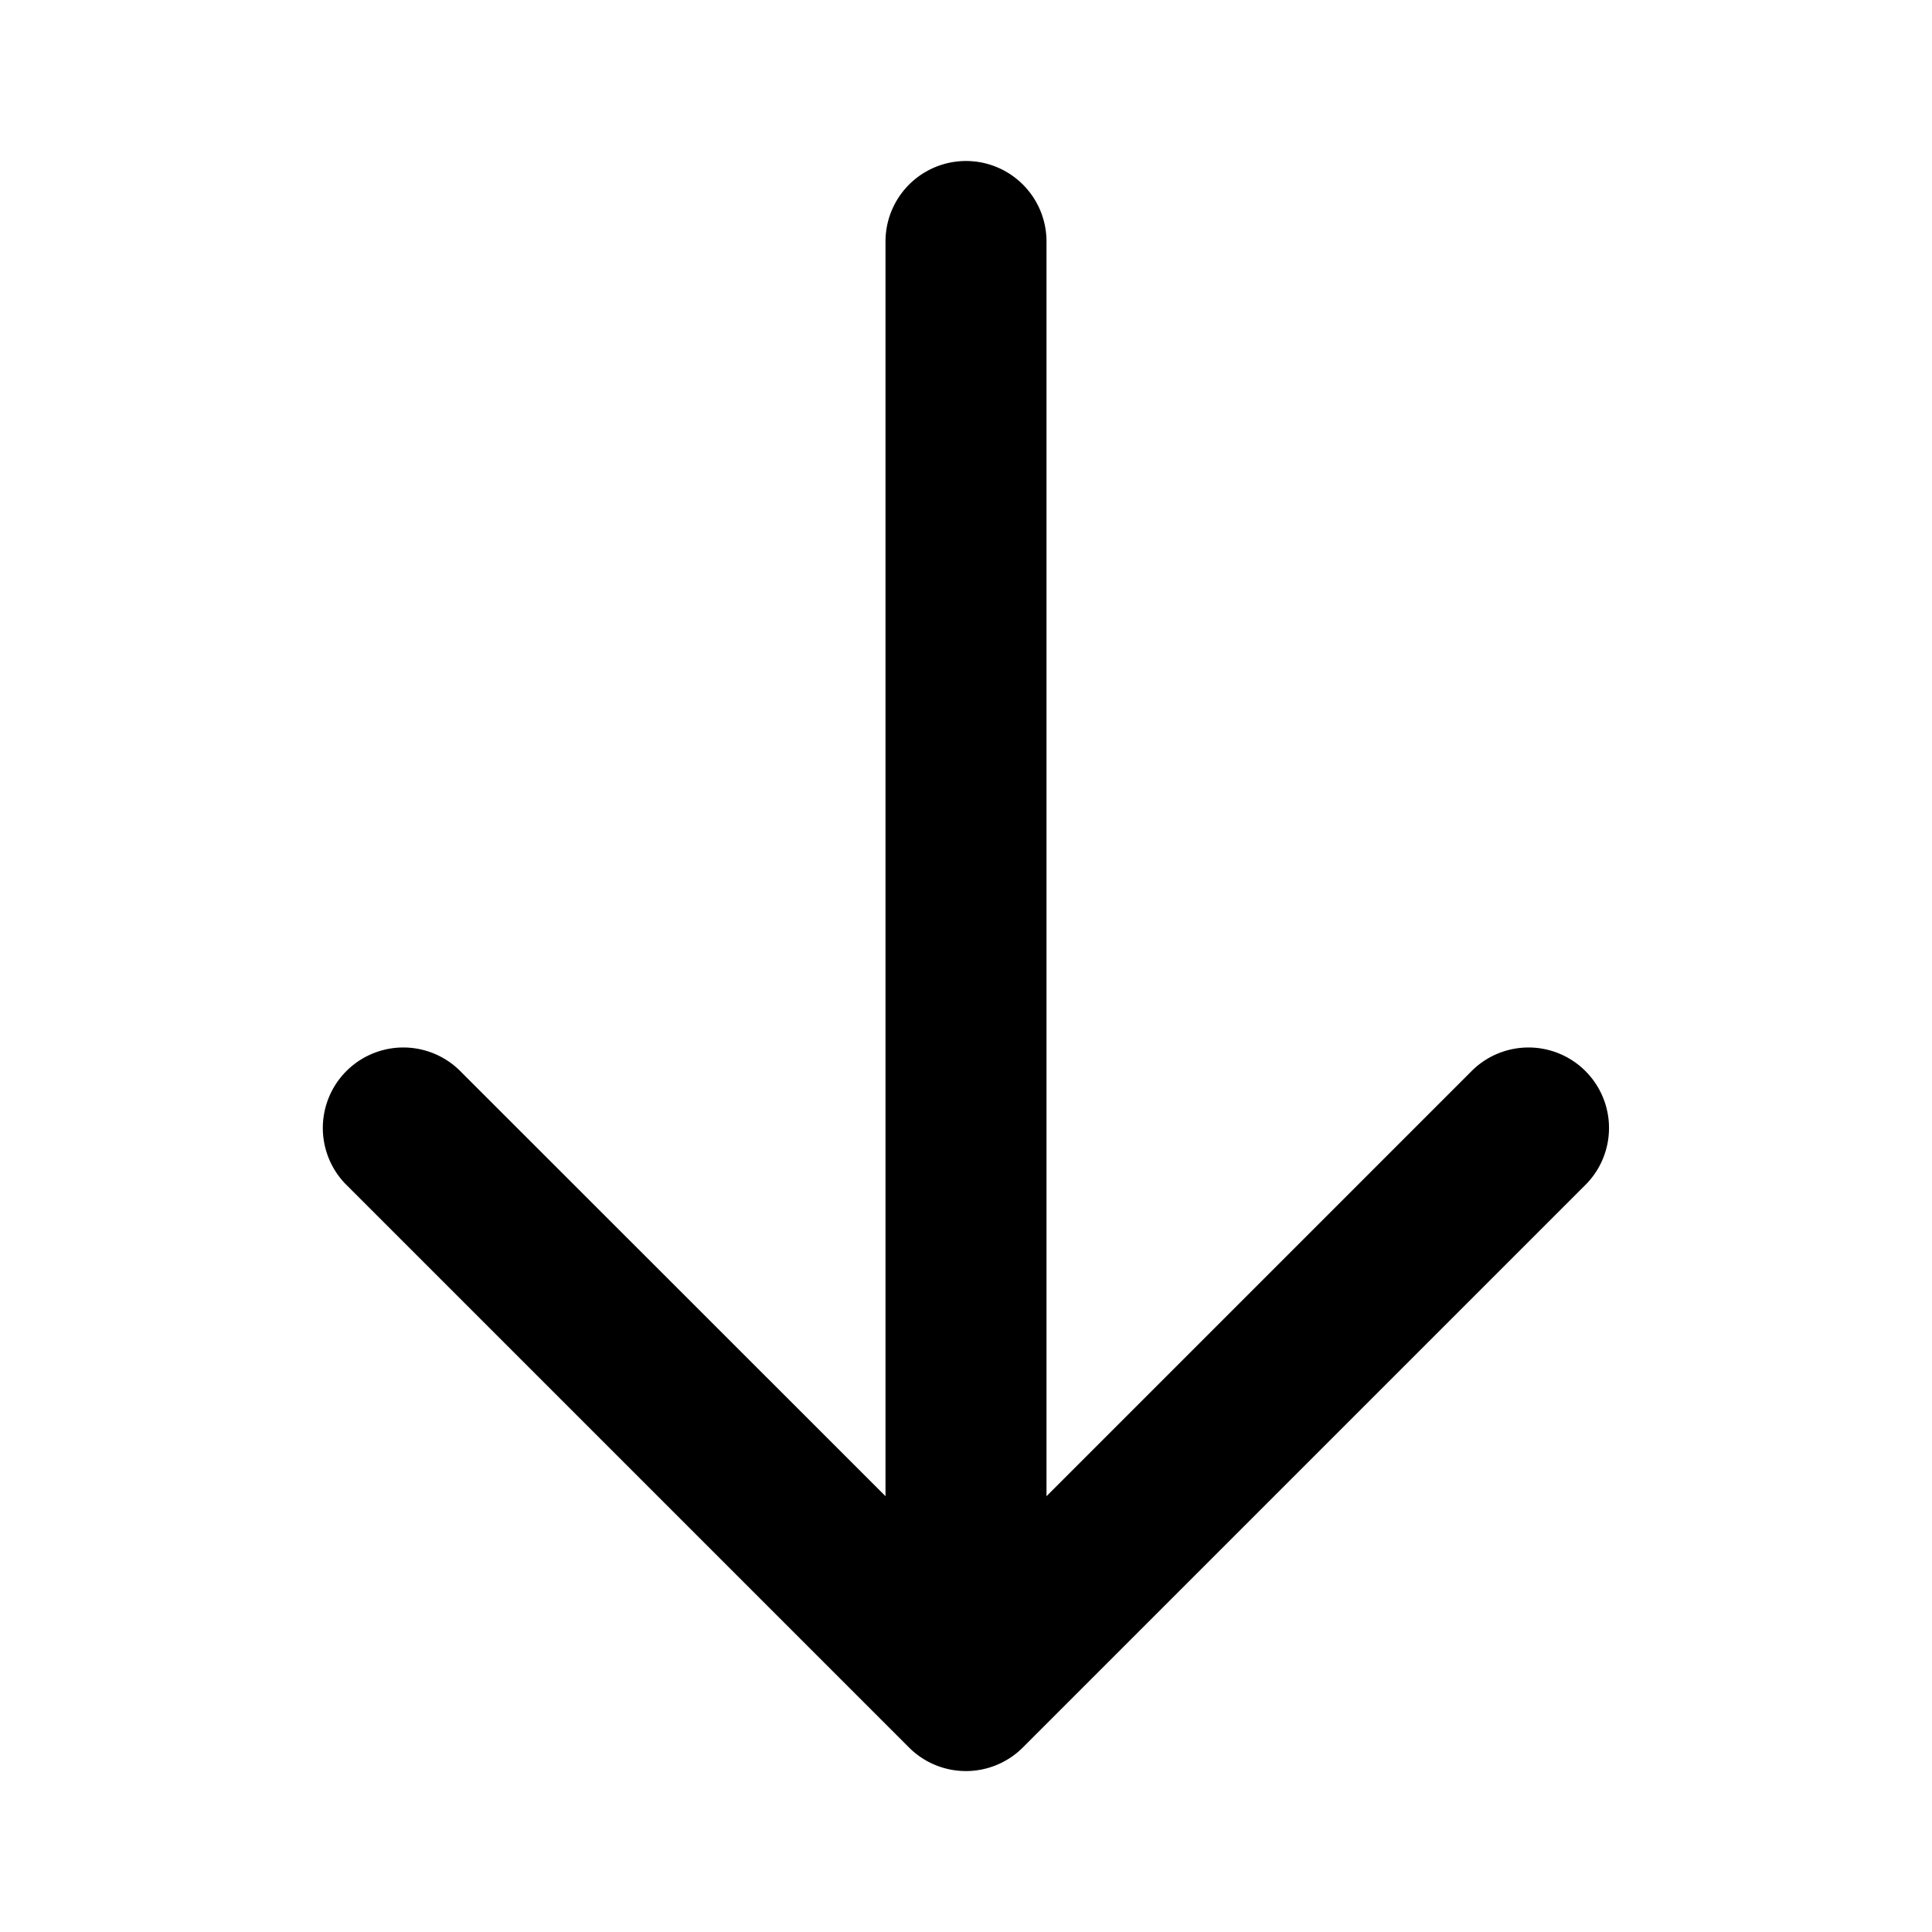 <svg xmlns="http://www.w3.org/2000/svg" width="24" height="24" viewBox="0 0 24 24">
    <path d="M19.707,14.707l-7,7a1,1,0,0,1-1.416,0l-7-7a1,1,0,0,1,1.414-1.414L11,18.586V3a1,1,0,0,1,2,0V18.586l5.293-5.293a1,1,0,0,1,1.414,1.414Z"/>
</svg>